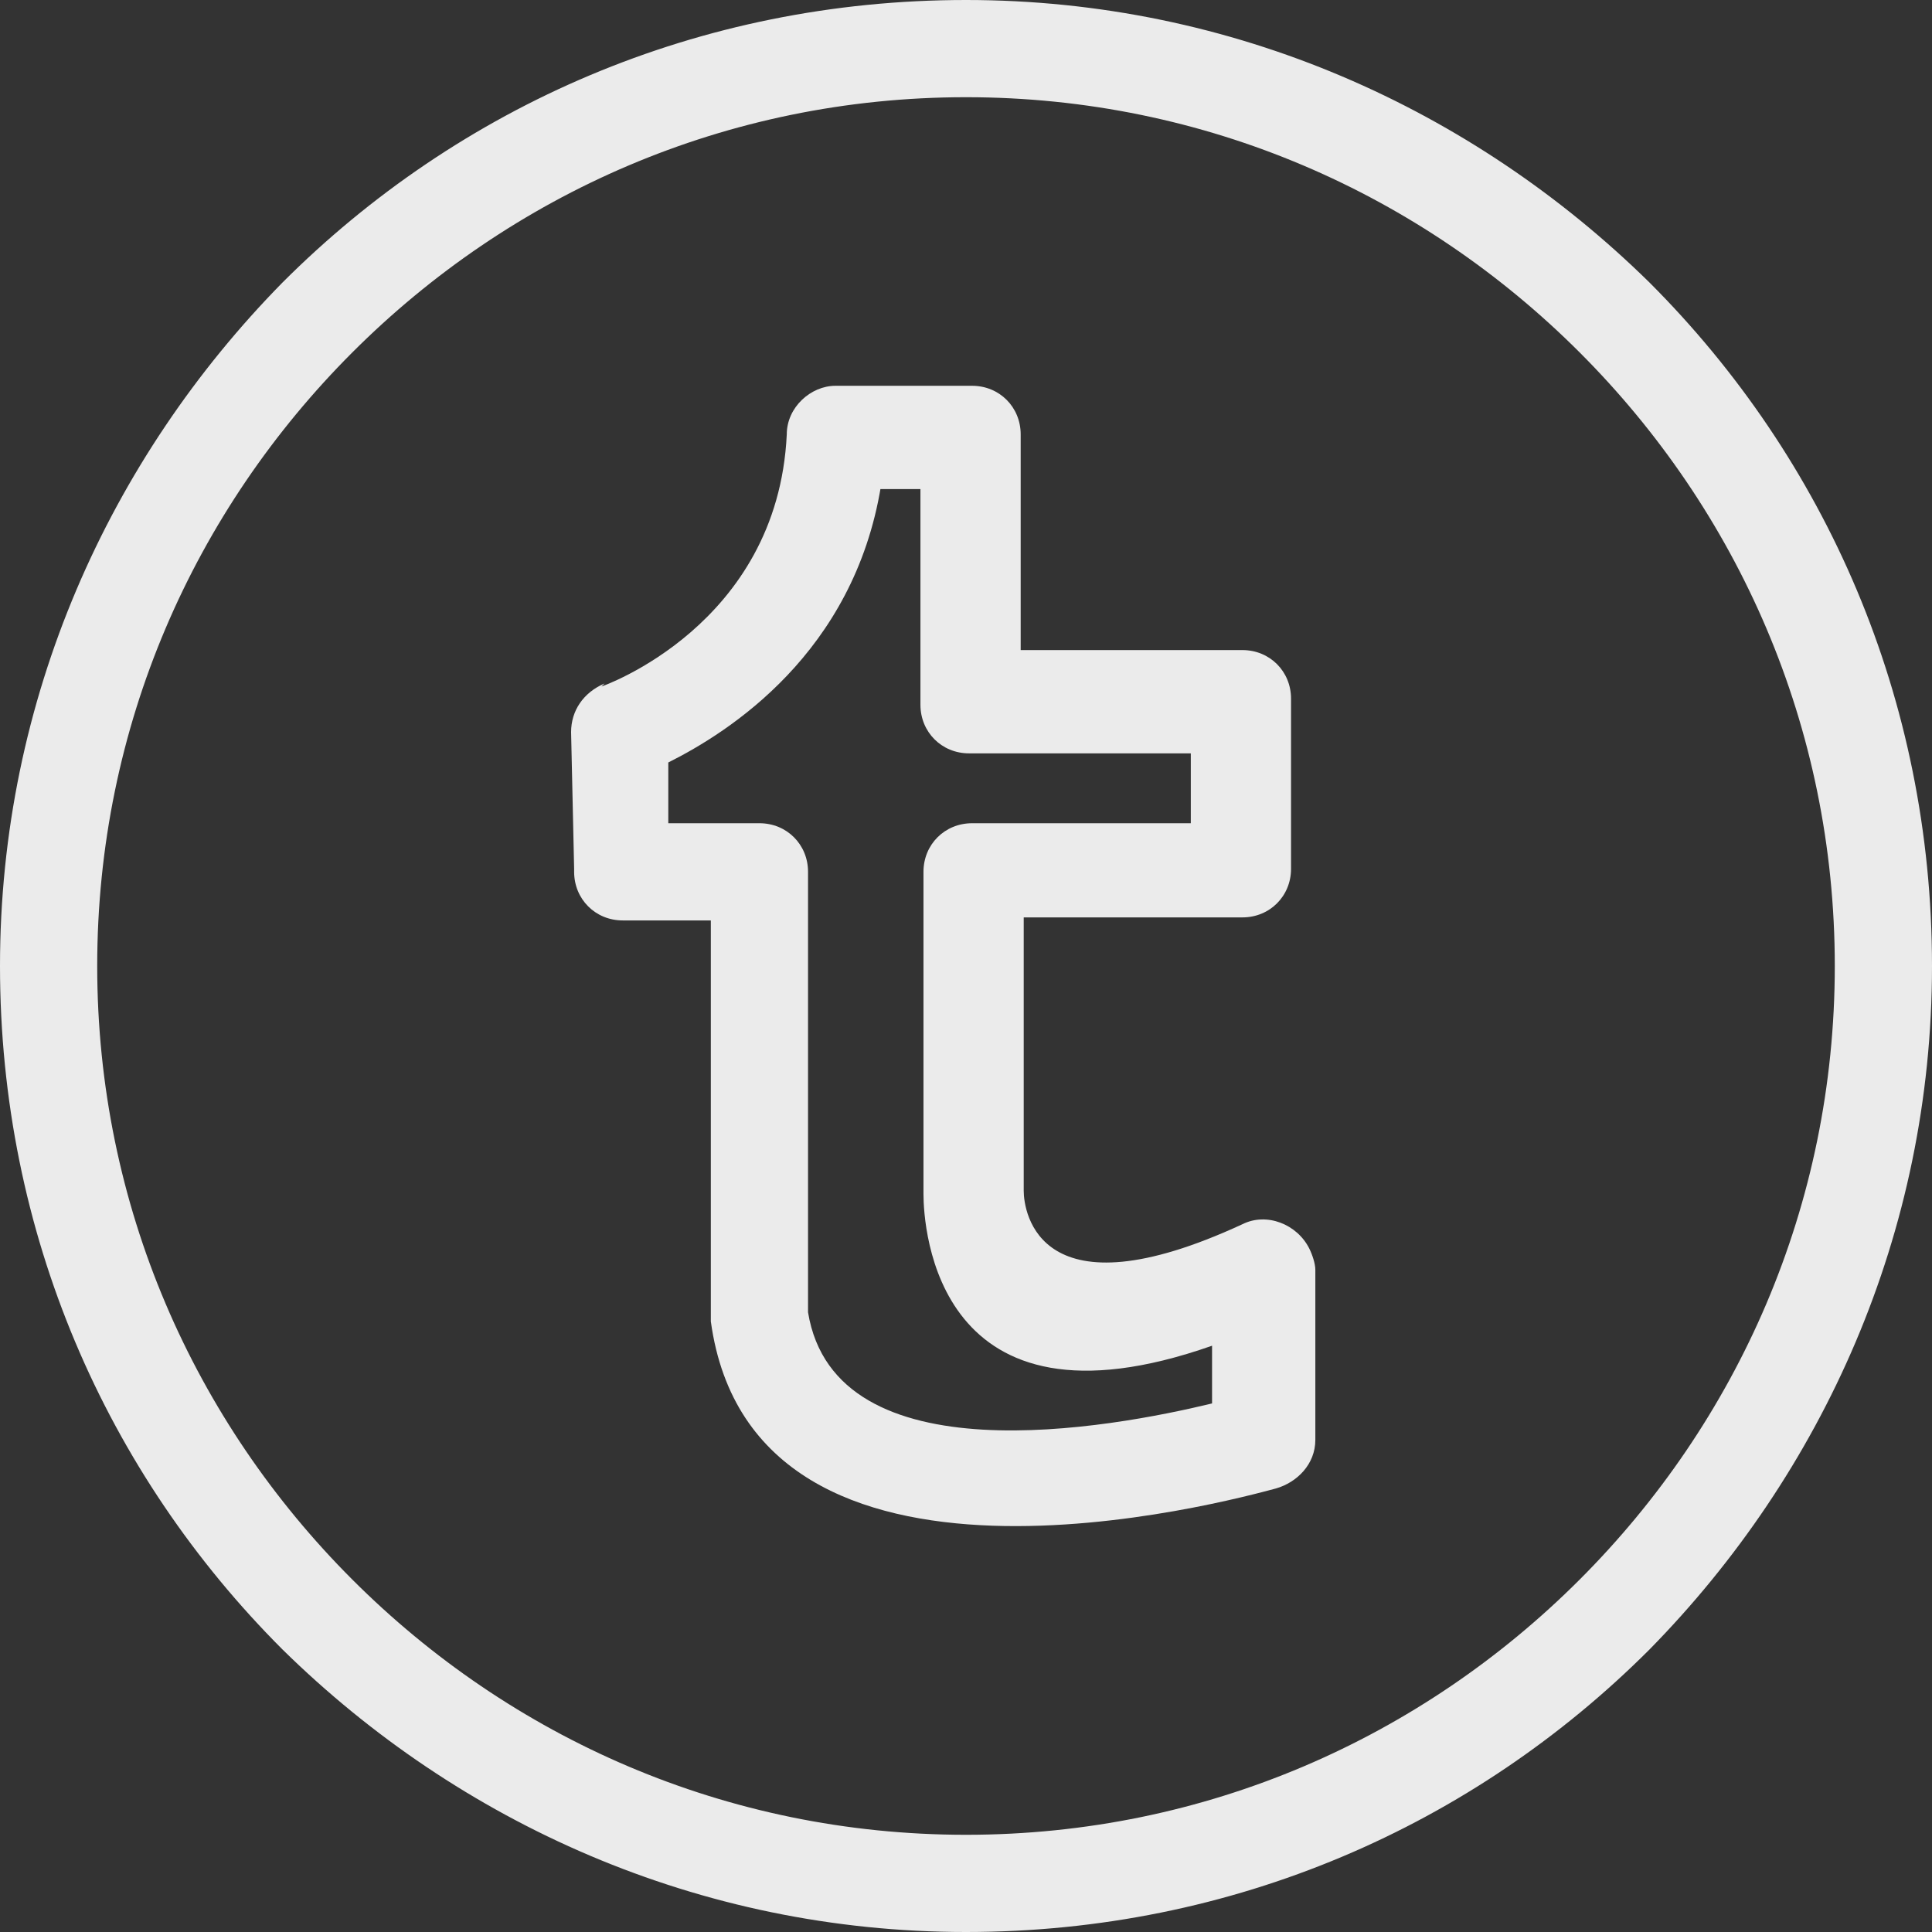 <?xml version="1.0" encoding="UTF-8"?>
<!DOCTYPE svg PUBLIC "-//W3C//DTD SVG 1.1//EN" "http://www.w3.org/Graphics/SVG/1.1/DTD/svg11.dtd">
<!-- Creator: CorelDRAW X5 -->
<svg xmlns="http://www.w3.org/2000/svg" xml:space="preserve" width="14.508mm" height="14.508mm" style="shape-rendering:geometricPrecision; text-rendering:geometricPrecision; image-rendering:optimizeQuality; fill-rule:evenodd; clip-rule:evenodd"
viewBox="0 0 636 636"
 xmlns:xlink="http://www.w3.org/1999/xlink">
 <rect x="0" y="0" width="636" height="636" fill="#333333" stroke="none"/>
 <defs>
  <style type="text/css">
   <![CDATA[
    .fil0 {fill:#EBEBEB;fill-rule:nonzero}
   ]]>
  </style>
 </defs>
 <g id="Camada_x0020_1">
  <path class="fil0" d="M636 318c0,88 -36,167 -93,225 -58,58 -137,93 -225,93 -88,0 -167,-36 -225,-93 -58,-58 -93,-137 -93,-225 0,-88 36,-167 93,-225 58,-58 137,-93 225,-93 88,0 167,36 225,93 58,58 93,137 93,225zm-116 202c52,-52 84,-123 84,-202 0,-79 -32,-150 -84,-202 -52,-52 -123,-84 -202,-84 -79,0 -150,32 -202,84 -52,52 -84,123 -84,202 0,79 32,150 84,202 52,52 123,84 202,84 79,0 150,-32 202,-84z"/>
  <path class="fil0" d="M198 226c0,0 58,-20 61,-83 0,-9 8,-16 16,-16l0 0 45 0c9,0 16,7 16,16l0 71 73 0c9,0 16,7 16,16l0 56c0,9 -7,16 -16,16l-72 0 0 89c0,0 0,1 0,1 0,7 5,42 72,11 8,-4 18,0 22,8 1,2 2,5 2,7l0 0 0 56c0,8 -6,14 -13,16 -15,4 -172,47 -186,-55 0,-1 0,-1 0,-2l0 0 0 -130 -29 0c-9,0 -16,-7 -16,-16l0 -1 -1 -45c0,-7 4,-13 11,-16l0 0zm92 -66c-9,55 -50,81 -70,91l0 20 30 0c9,0 16,7 16,16l0 145c9,55 100,38 133,30l0 -19c-91,32 -95,-39 -95,-50 0,0 0,-1 0,-1l0 -105c0,-9 7,-16 16,-16l72 0 0 -23 -73 0c-9,0 -16,-7 -16,-16l0 -71 -14 0z"/>
 </g>
</svg>
